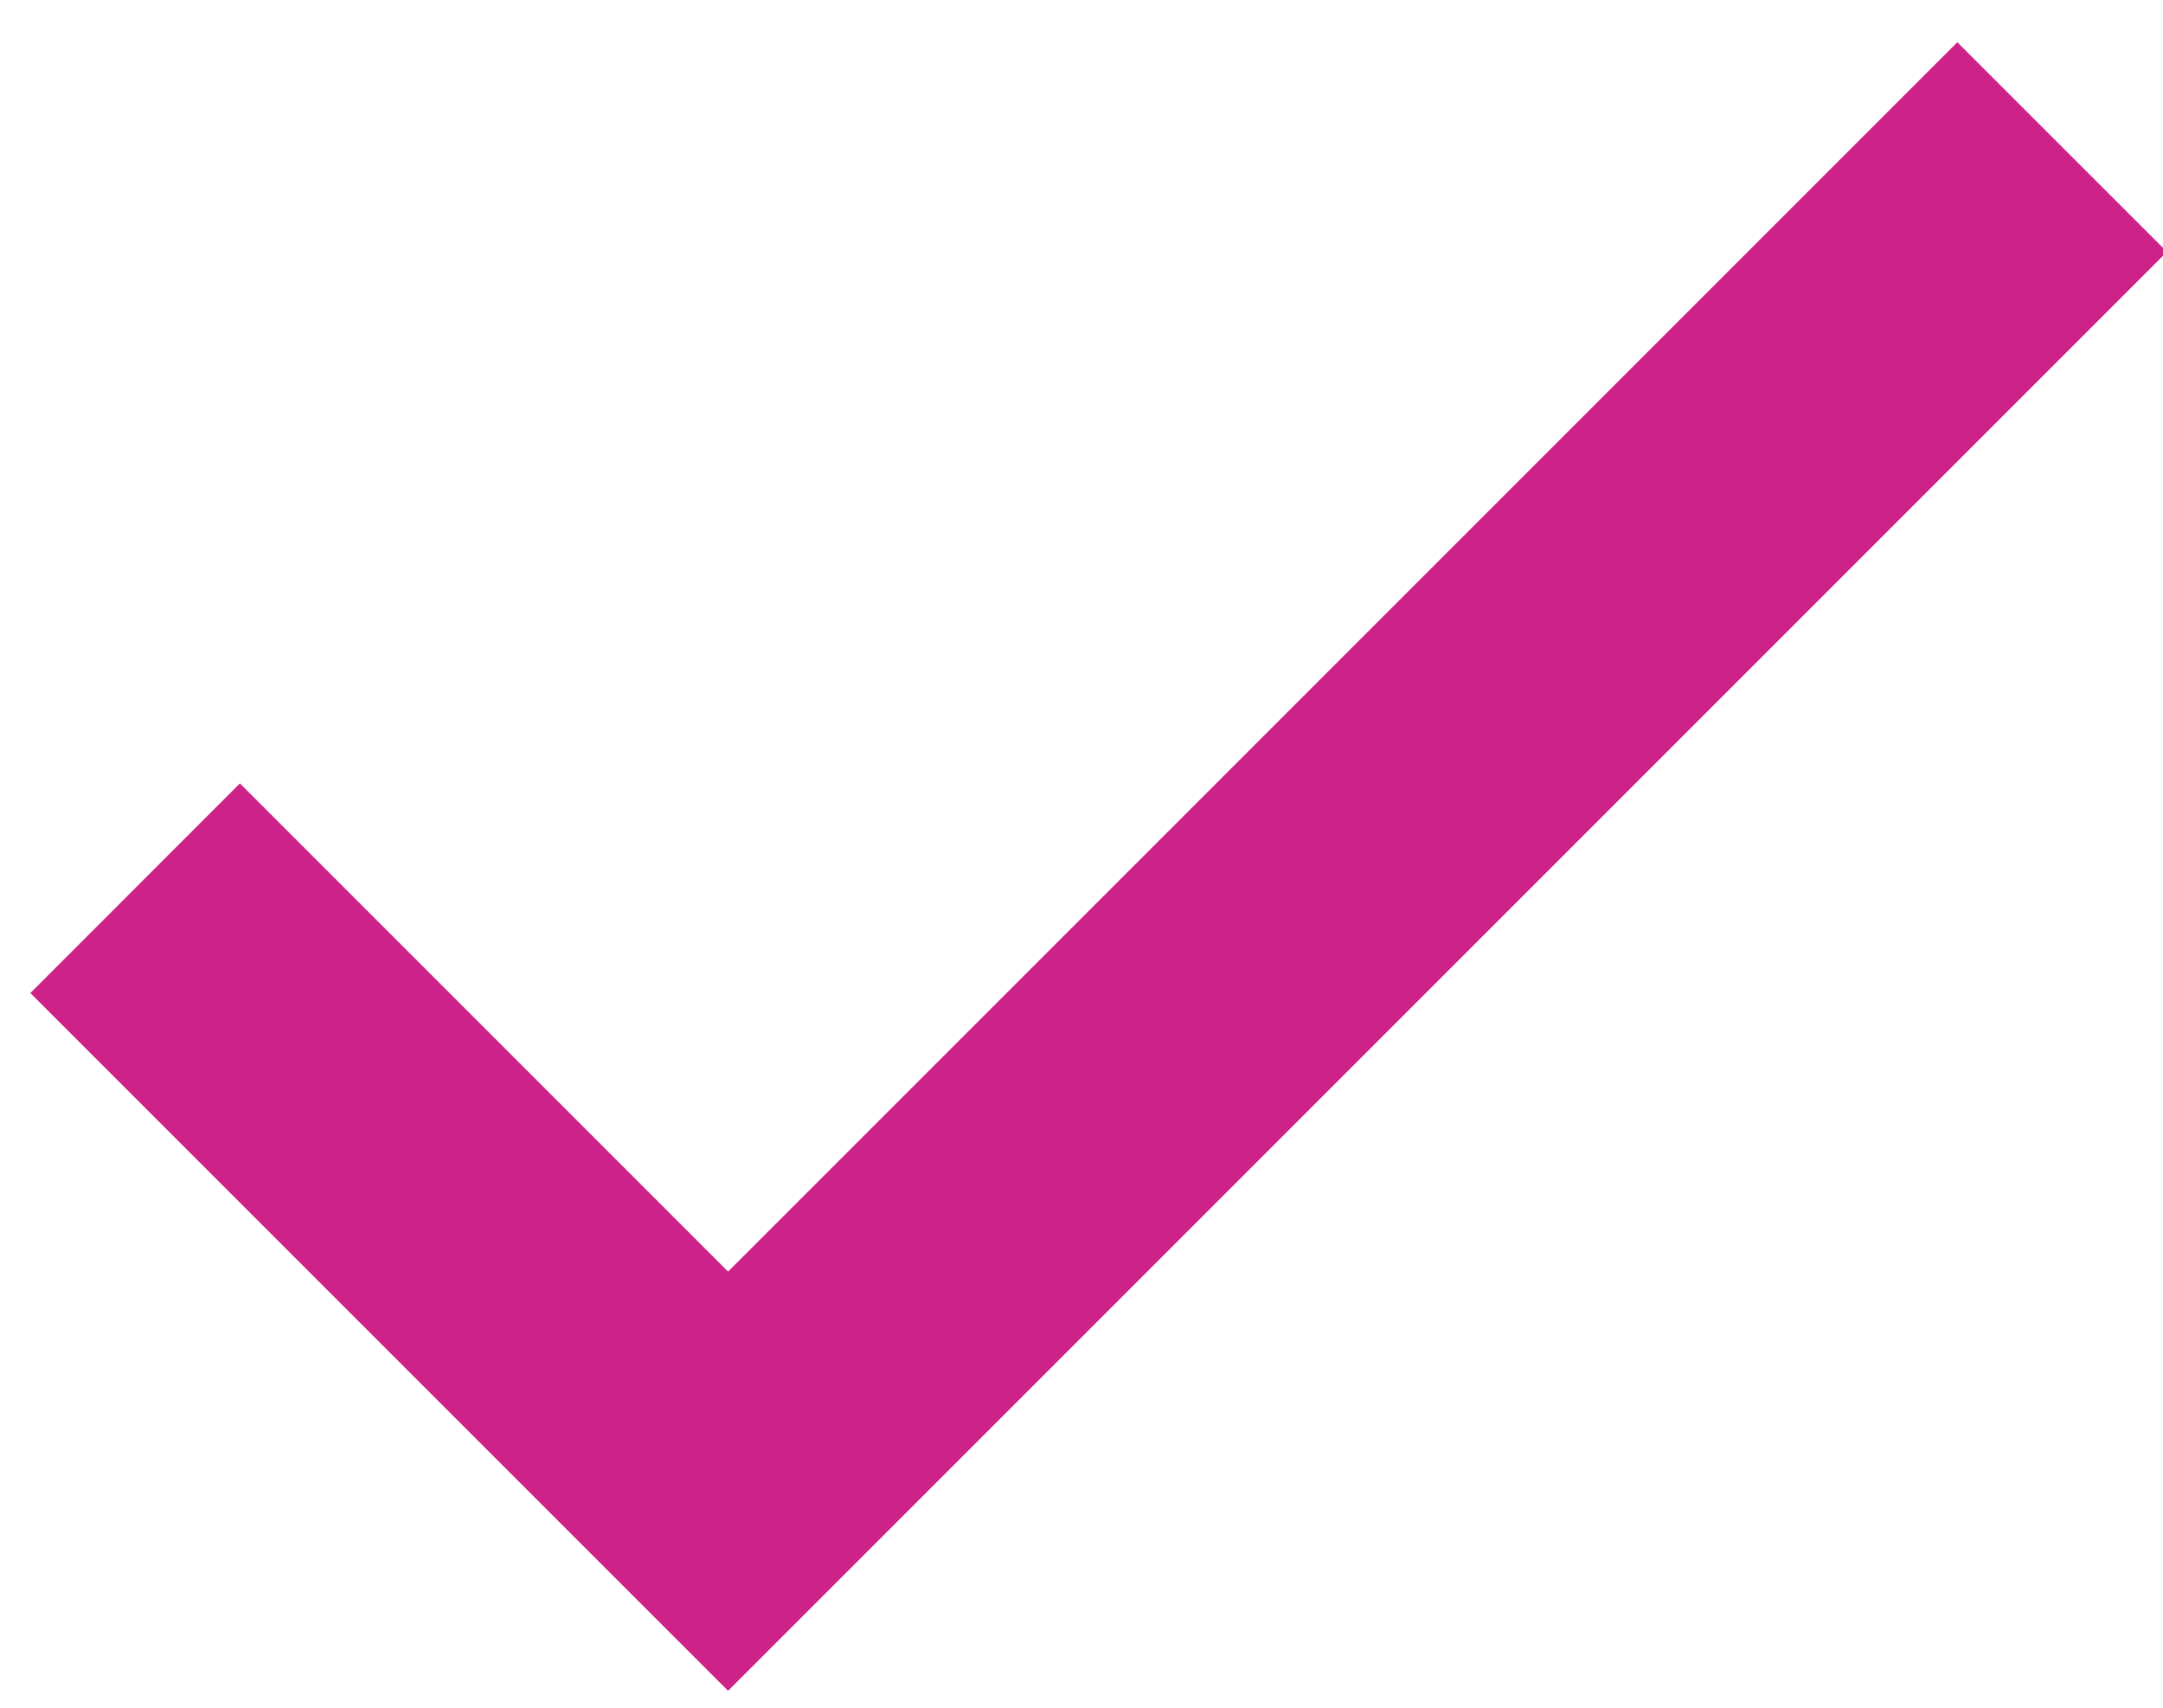 <svg width="38" height="30" viewBox="0 0 38 30" fill="none" xmlns="http://www.w3.org/2000/svg">
<path d="M12.791 22.338L4.215 13.762L0.533 17.445L12.791 29.703L38.07 4.424L34.387 0.742L12.791 22.338Z" fill="#CD2288"/>
</svg>
